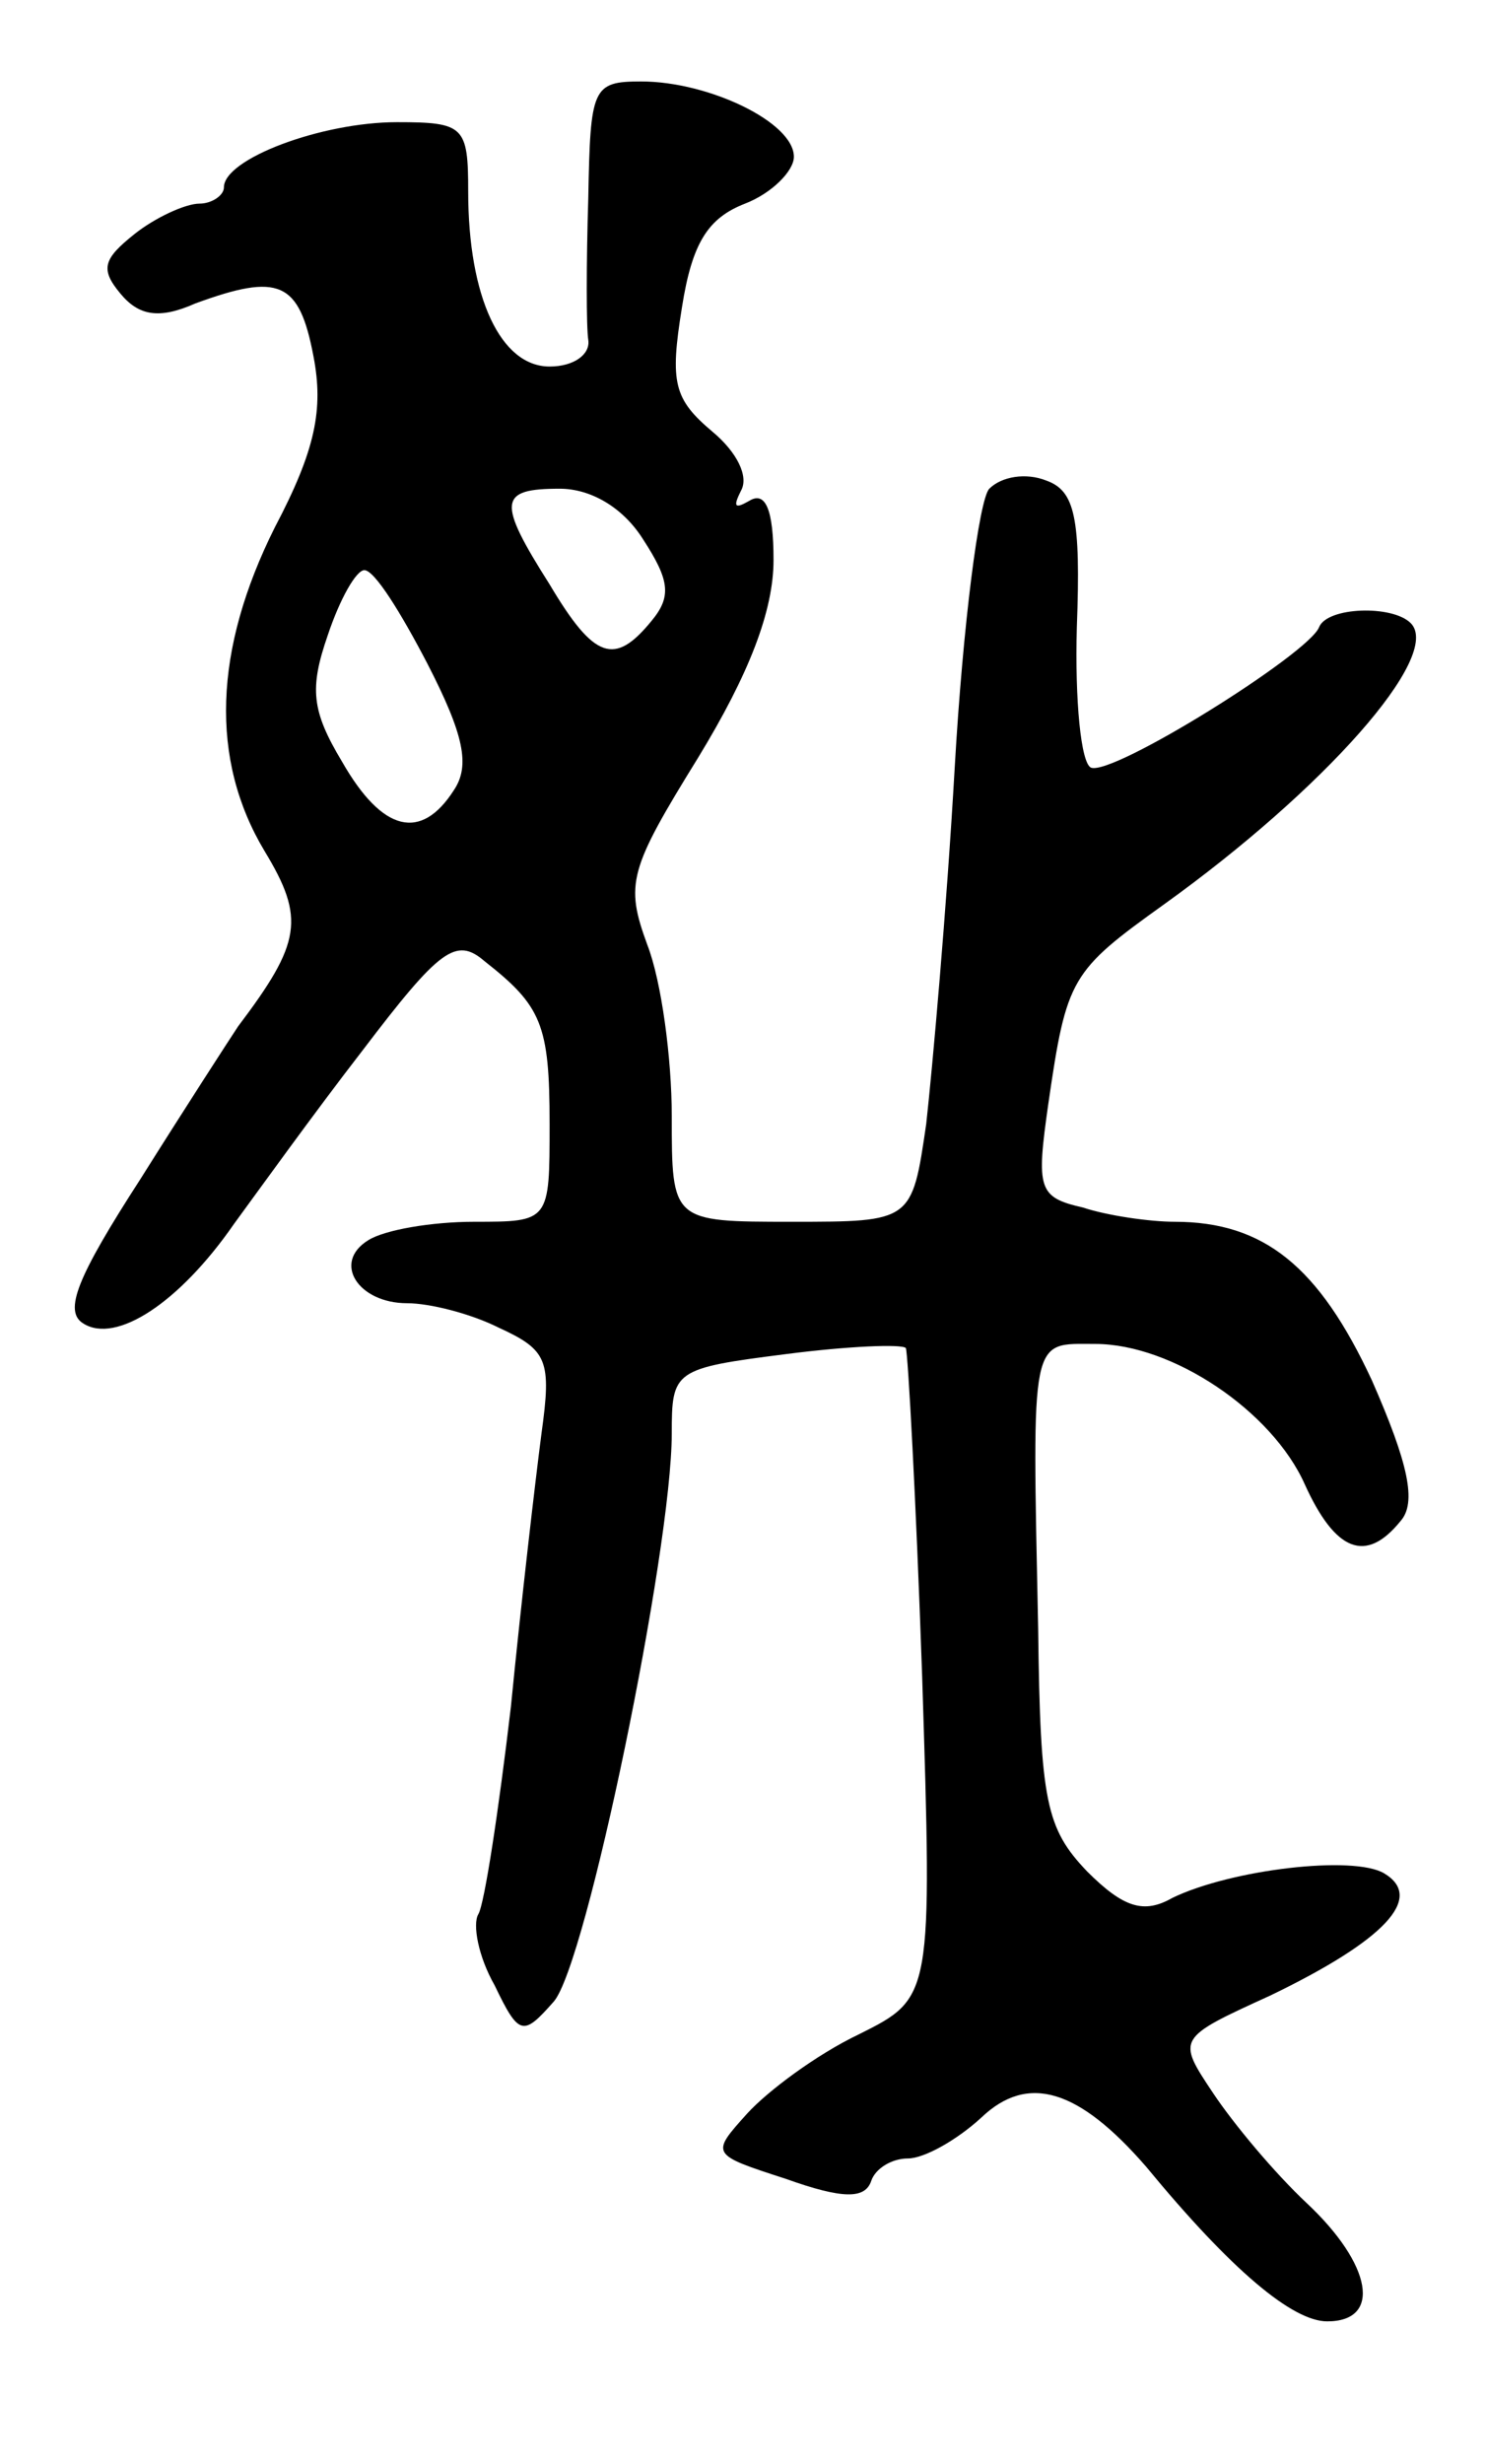 <svg version="1.0" xmlns="http://www.w3.org/2000/svg"
 width="73pt" height="121pt" viewBox="0 0 73 121"
 preserveAspectRatio="xMidYMid meet">
<g transform="translate(0,121) scale(0.1,-0.1)"
fill="#000000" stroke="none">
<path d="M289 1113 c-1 -32 -1 -64 0 -70 1 -7 -7 -13 -19 -13 -24 0 -40 34
-40 86 0 32 -2 34 -35 34 -37 0 -85 -18 -85 -32 0 -4 -6 -8 -12 -8 -7 0 -22
-7 -32 -15 -15 -12 -17 -17 -7 -29 9 -11 19 -13 37 -5 41 15 51 11 58 -26 5
-26 1 -46 -19 -84 -30 -60 -32 -114 -5 -159 20 -33 18 -45 -13 -86 -4 -6 -26
-40 -48 -75 -31 -48 -38 -65 -28 -71 16 -10 47 10 74 49 11 15 39 54 63 85 38
50 46 56 60 44 28 -22 32 -31 32 -80 0 -48 0 -48 -37 -48 -21 0 -44 -4 -52 -9
-18 -11 -5 -31 19 -31 11 0 31 -5 45 -12 24 -11 26 -16 21 -52 -3 -23 -10 -83
-15 -134 -6 -51 -13 -97 -16 -102 -3 -5 0 -21 8 -35 12 -25 14 -25 29 -8 16
18 58 222 58 279 0 31 1 32 56 39 31 4 57 5 59 3 1 -2 5 -74 8 -161 5 -158 5
-158 -31 -176 -21 -10 -45 -28 -55 -39 -18 -20 -18 -20 19 -32 28 -10 39 -10
42 -1 2 6 10 11 18 11 8 0 24 9 36 20 23 22 48 14 81 -24 42 -51 72 -76 89
-76 27 0 22 28 -10 58 -16 15 -36 39 -46 54 -18 27 -18 27 28 48 56 27 76 48
56 60 -15 9 -75 2 -104 -12 -14 -8 -24 -5 -42 13 -20 21 -23 34 -24 119 -3
146 -4 140 28 140 38 0 87 -33 103 -69 15 -33 30 -39 47 -18 8 9 4 28 -14 69
-26 56 -53 78 -97 78 -12 0 -33 3 -45 7 -22 5 -23 9 -17 51 9 62 11 65 57 98
78 56 137 122 121 138 -9 9 -41 8 -45 -2 -5 -13 -101 -73 -112 -69 -5 2 -8 33
-7 69 2 54 -1 67 -15 72 -10 4 -22 2 -28 -4 -5 -5 -13 -67 -17 -137 -4 -70
-11 -148 -14 -175 -7 -48 -7 -48 -66 -48 -59 0 -59 0 -59 52 0 28 -5 66 -12
84 -11 30 -9 37 25 92 25 41 37 72 37 97 0 25 -4 34 -12 29 -7 -4 -8 -3 -4 5
4 7 -2 19 -14 29 -19 16 -21 24 -15 61 5 32 13 44 31 51 13 5 24 16 24 23 0
17 -42 37 -75 37 -24 0 -25 -3 -26 -57z m27 -168 c13 -20 14 -28 4 -40 -18
-22 -28 -19 -50 18 -26 41 -25 47 5 47 15 0 31 -9 41 -25z m-106 -61 c18 -35
21 -50 13 -62 -16 -25 -35 -21 -55 14 -15 25 -16 36 -7 62 6 18 14 32 18 32 5
0 18 -21 31 -46z"/>
</g>
</svg>
